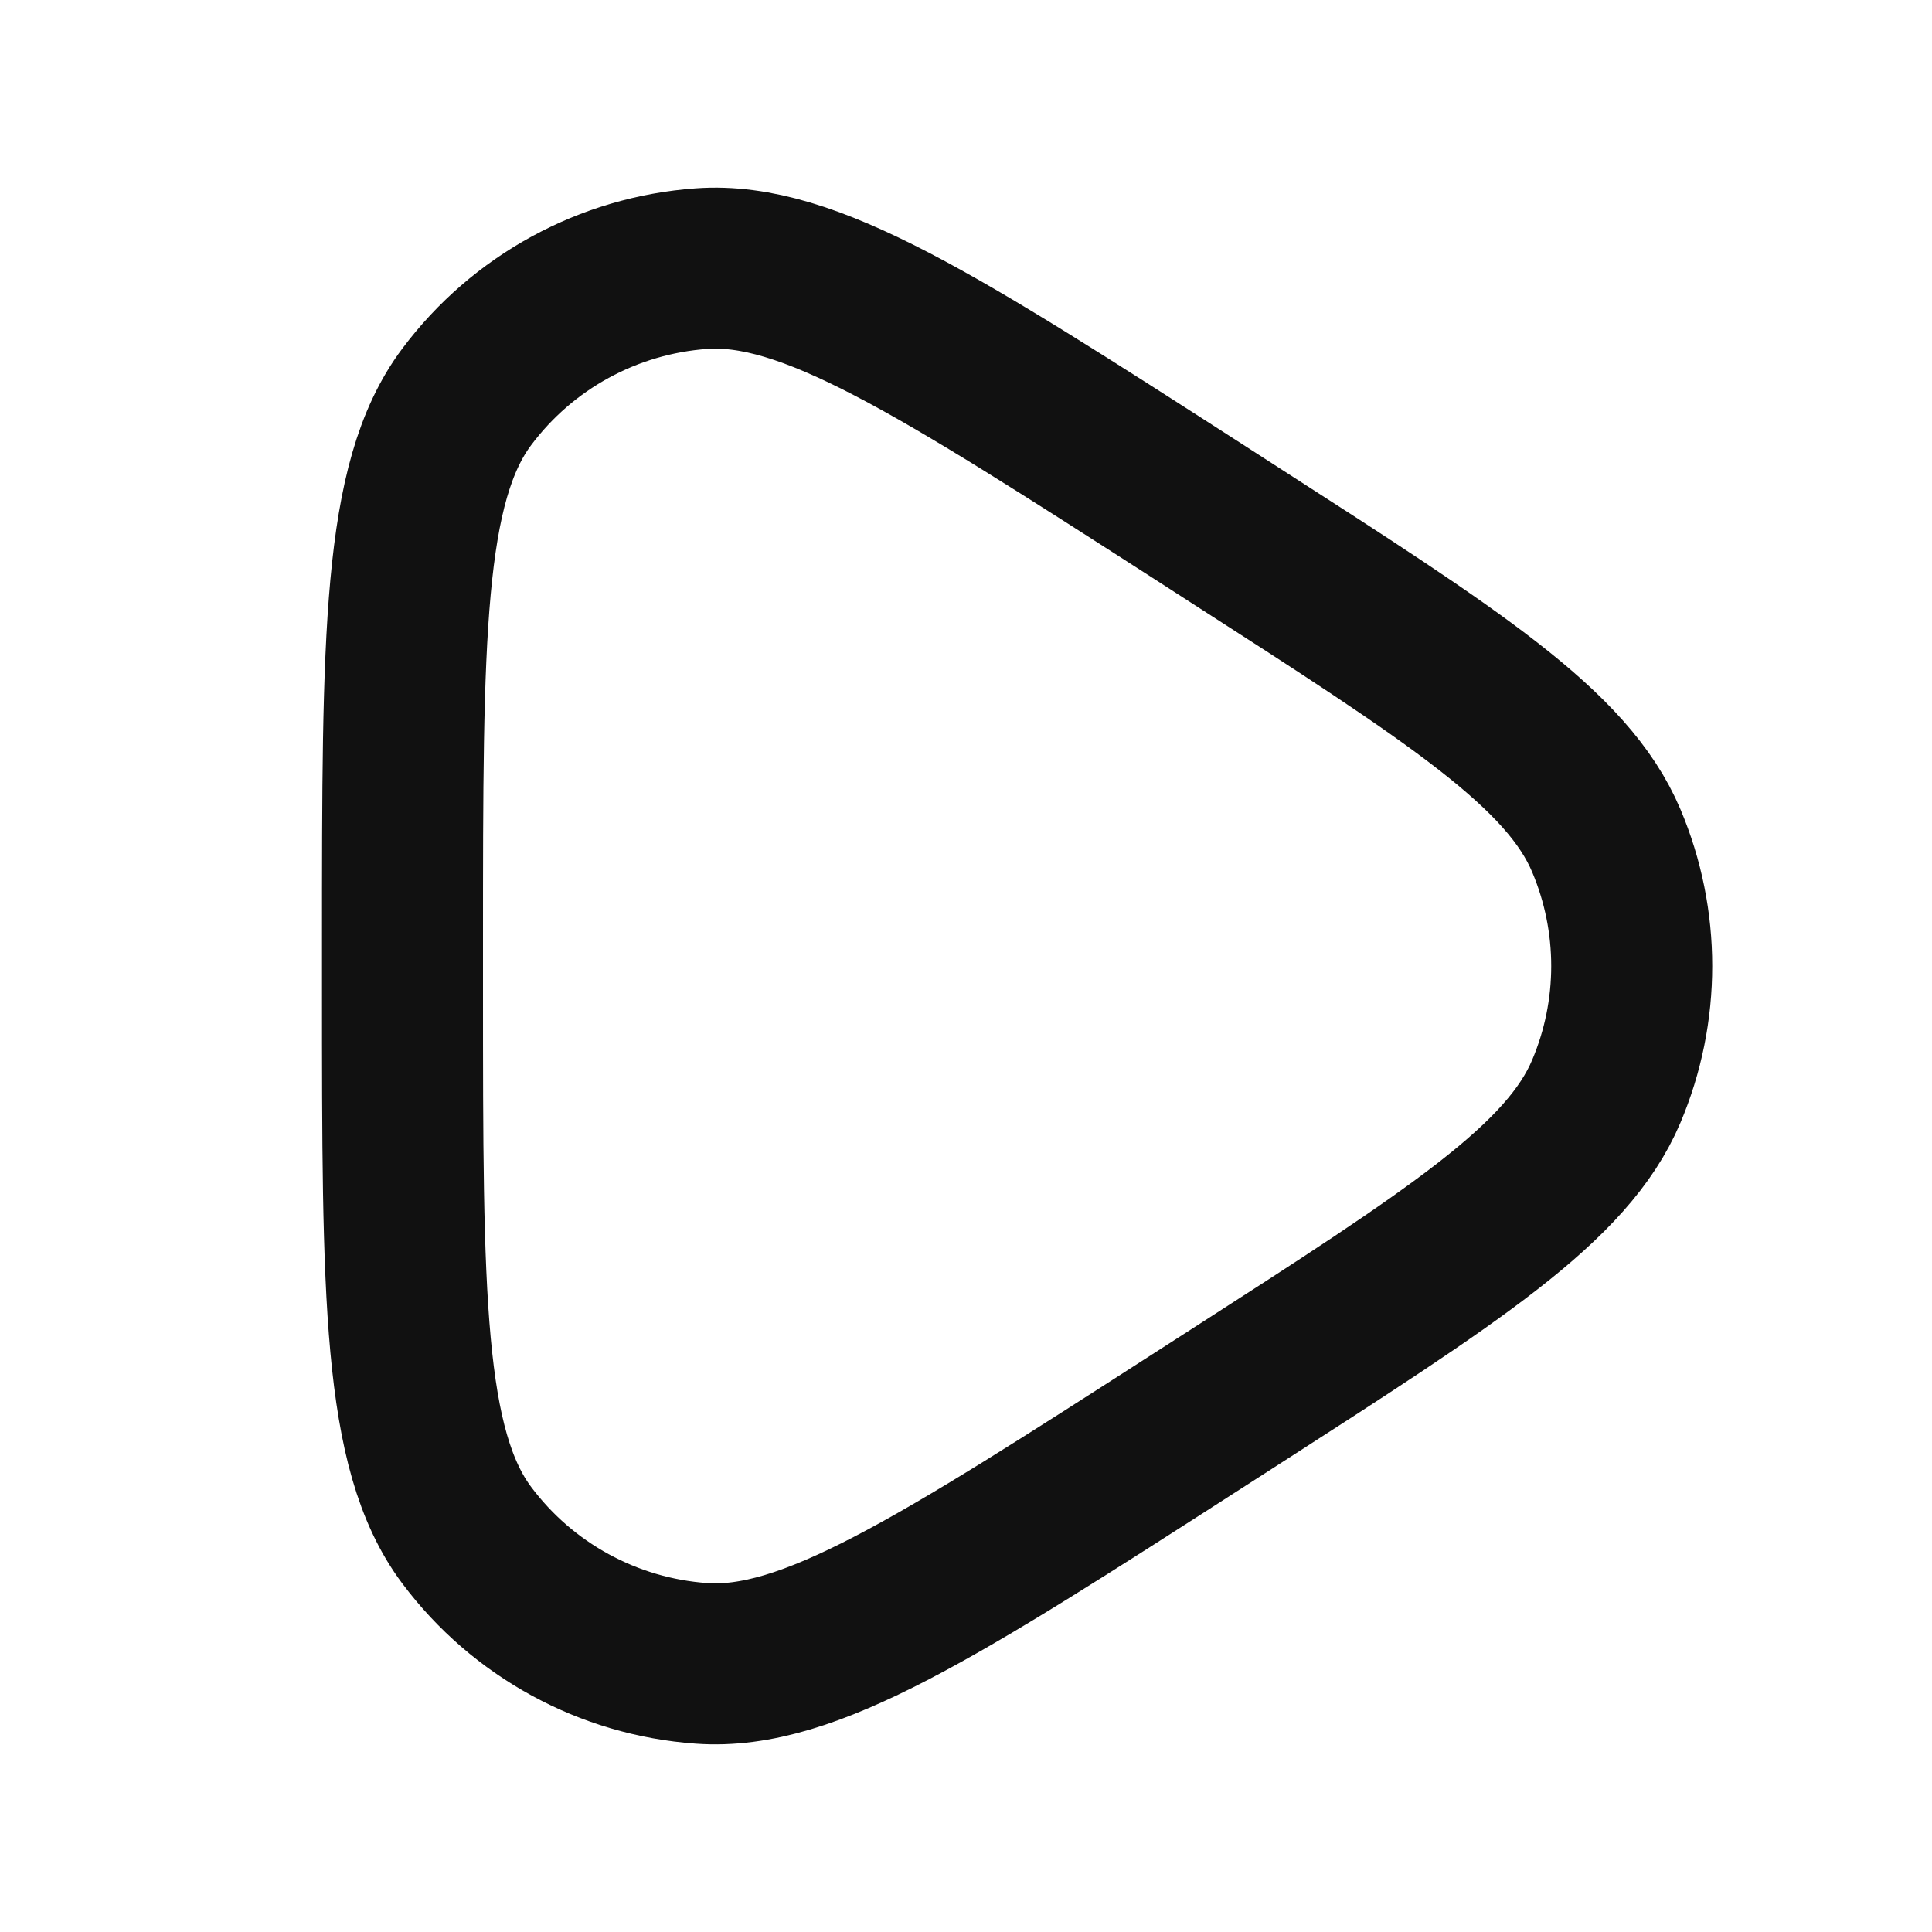 <svg width="24" height="24" viewBox="0 0 24 24" fill="none" xmlns="http://www.w3.org/2000/svg">
<path d="M5 11.723C5 7.905 5 5.995 5.798 4.93C6.493 4.001 7.558 3.42 8.715 3.337C10.043 3.242 11.649 4.275 14.861 6.339L15.292 6.617C18.079 8.408 19.473 9.304 19.954 10.443C20.375 11.439 20.375 12.562 19.954 13.557C19.473 14.696 18.079 15.592 15.292 17.384L14.861 17.661C11.649 19.726 10.043 20.758 8.715 20.663C7.558 20.581 6.493 20 5.798 19.071C5 18.005 5 16.096 5 12.278V11.723Z" stroke="#111111" stroke-width="2" stroke-linecap="round" stroke-linejoin="round"/>
</svg>
